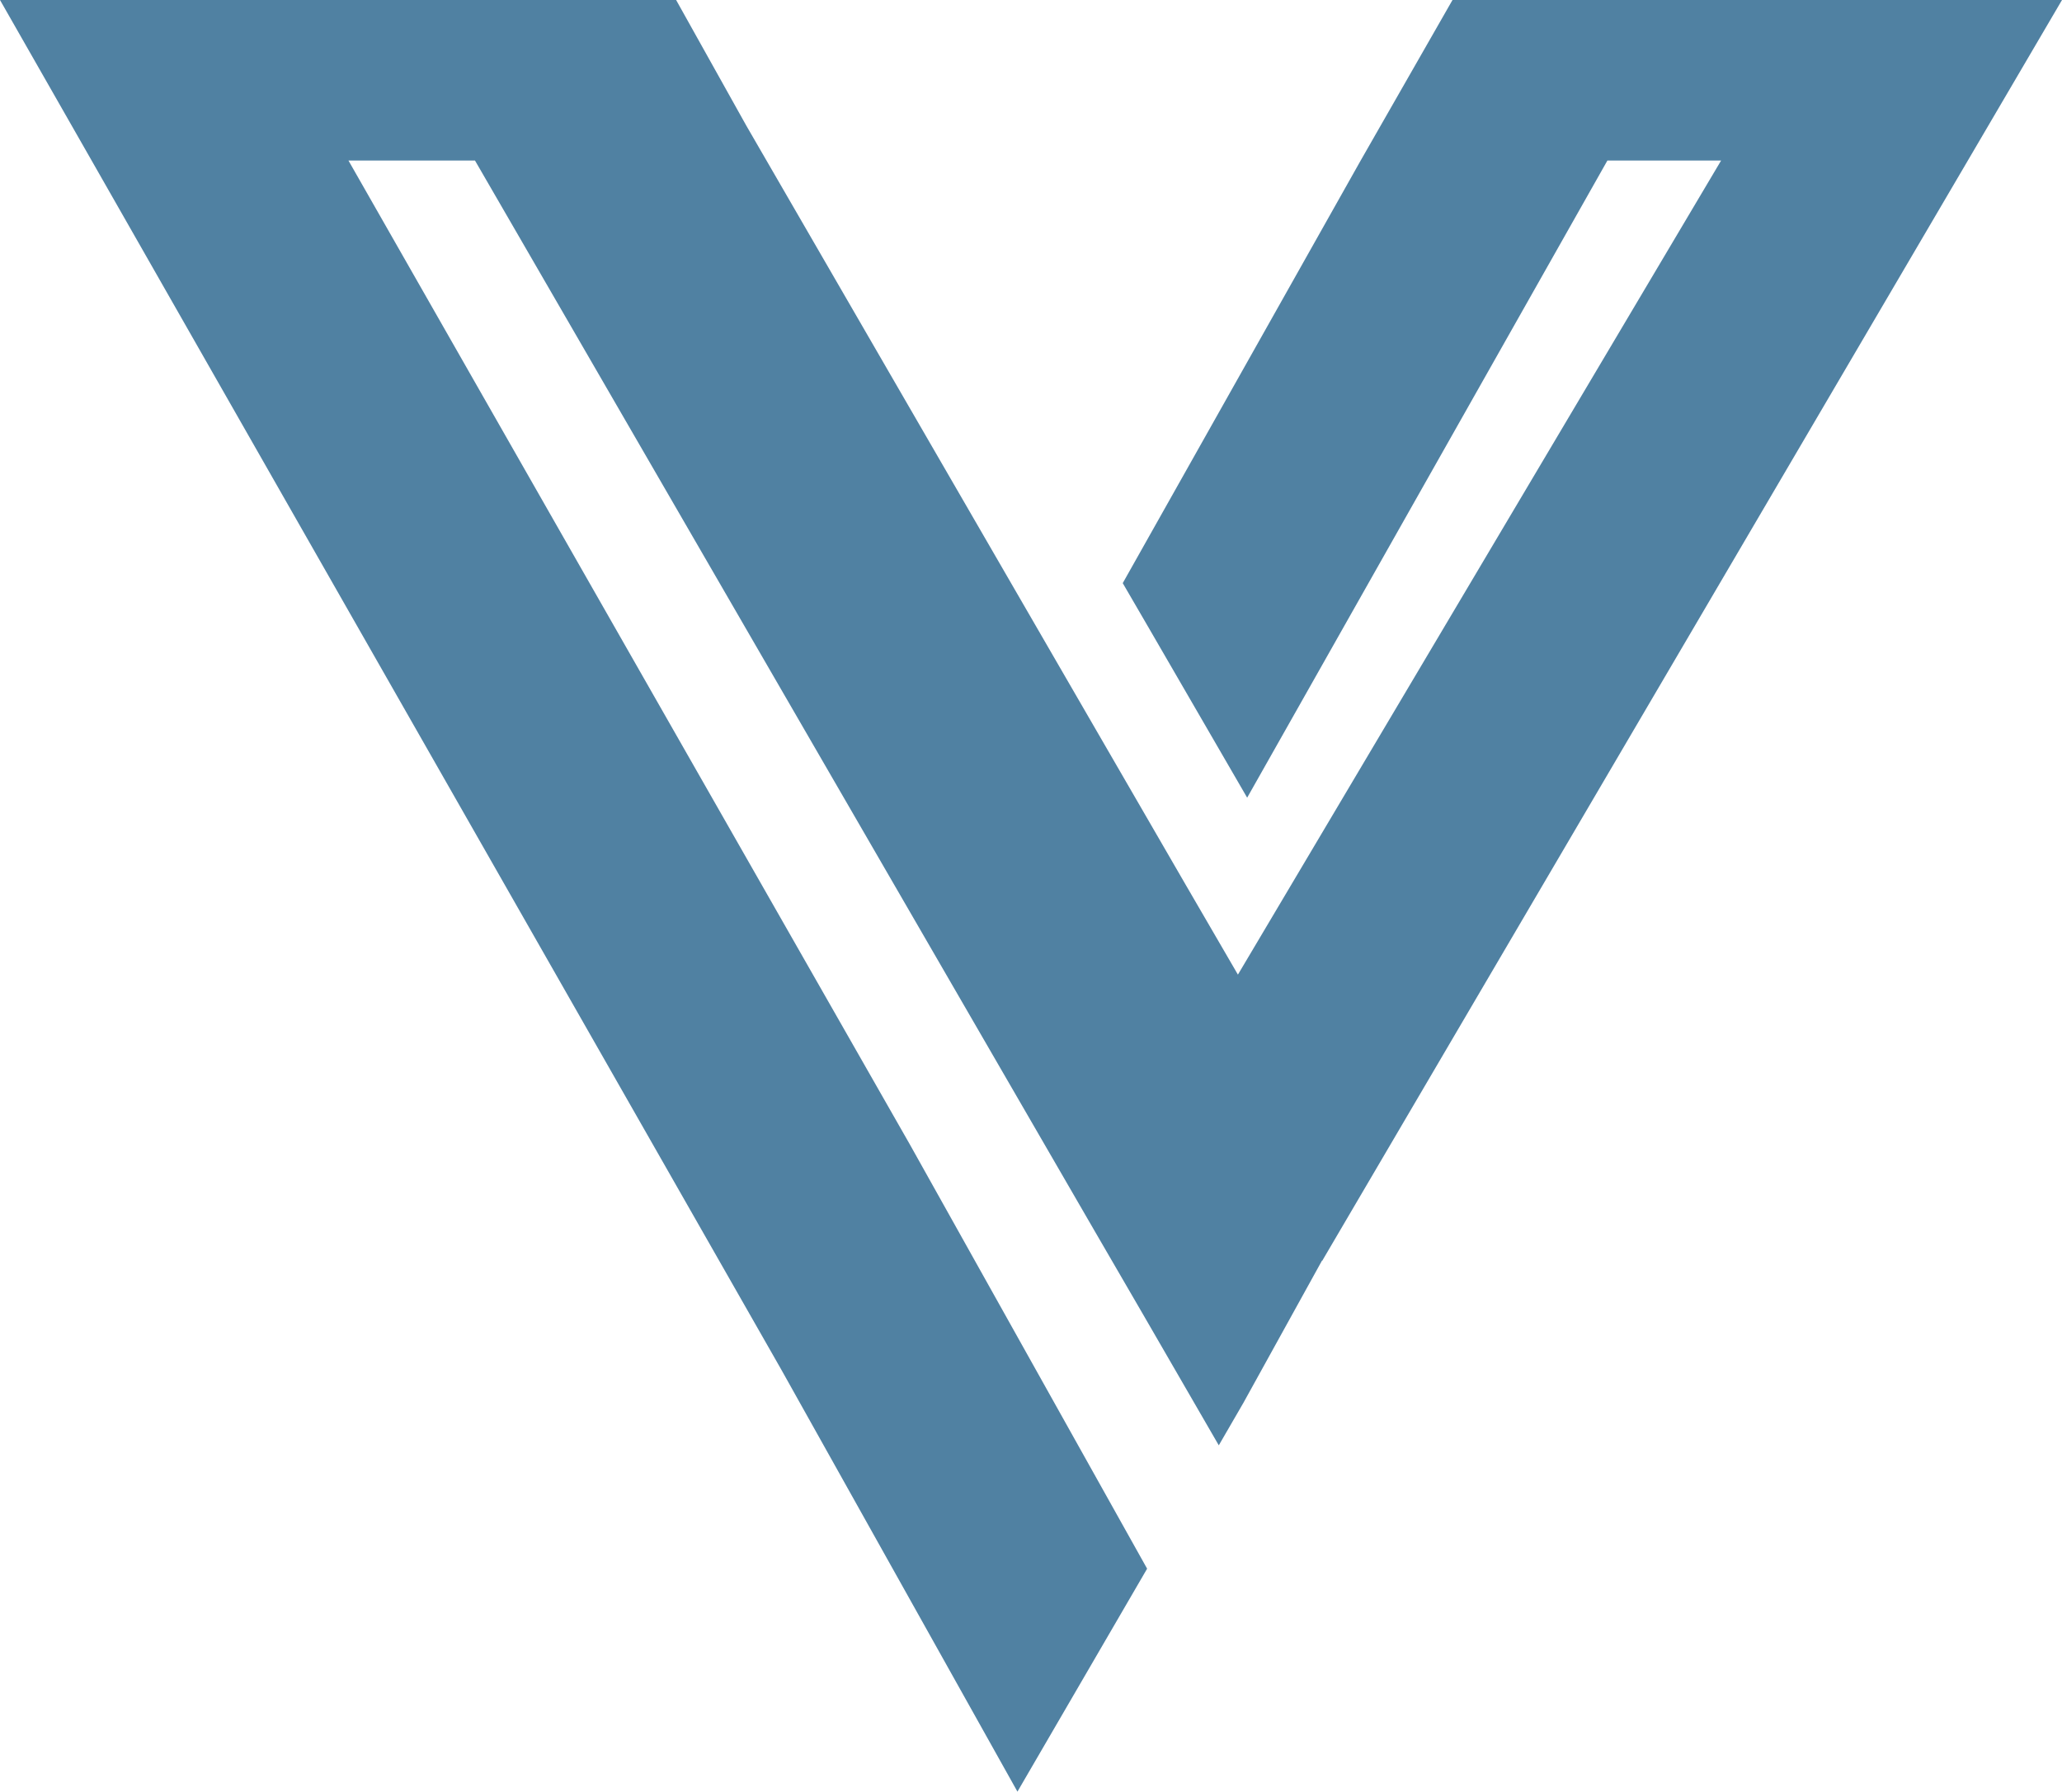 <svg xmlns="http://www.w3.org/2000/svg" viewBox="0 0 98.11 85.26">
  <defs>
    <style>
      .cls-1 {
        fill: #5081A2;
      }
    </style>
  </defs>
  <title>logo</title>
  <g id="图层_2" data-name="图层 2">
    <g id="图层_1-2" data-name="图层 1">
      <g id="_编组_" data-name="&lt;编组&gt;">
        <polygon id="_路径_" data-name="&lt;路径&gt;" class="cls-1" points="54.58 74.65 43.29 54.46 16.58 7.64 22.6 7.64 46.15 48.33 52.06 58.54 54.37 62.52 57.99 68.78 59.16 66.76 62.9 59.99 62.91 60 67.71 51.82 93.63 7.64 98.11 0 86.36 0 80.85 0 69.11 0 64.74 7.64 53.42 27.75 54.6 29.78 59.34 37.96 76.48 7.64 81.89 7.64 58.9 46.38 56.43 42.13 50.52 31.92 35.51 5.98 32.17 0 17.2 0 12.22 0 10.61 0 0 0 4.36 7.64 37.17 65.17 48.41 85.26 54.58 74.65"/>
      </g>
    </g>
  </g>
</svg>
